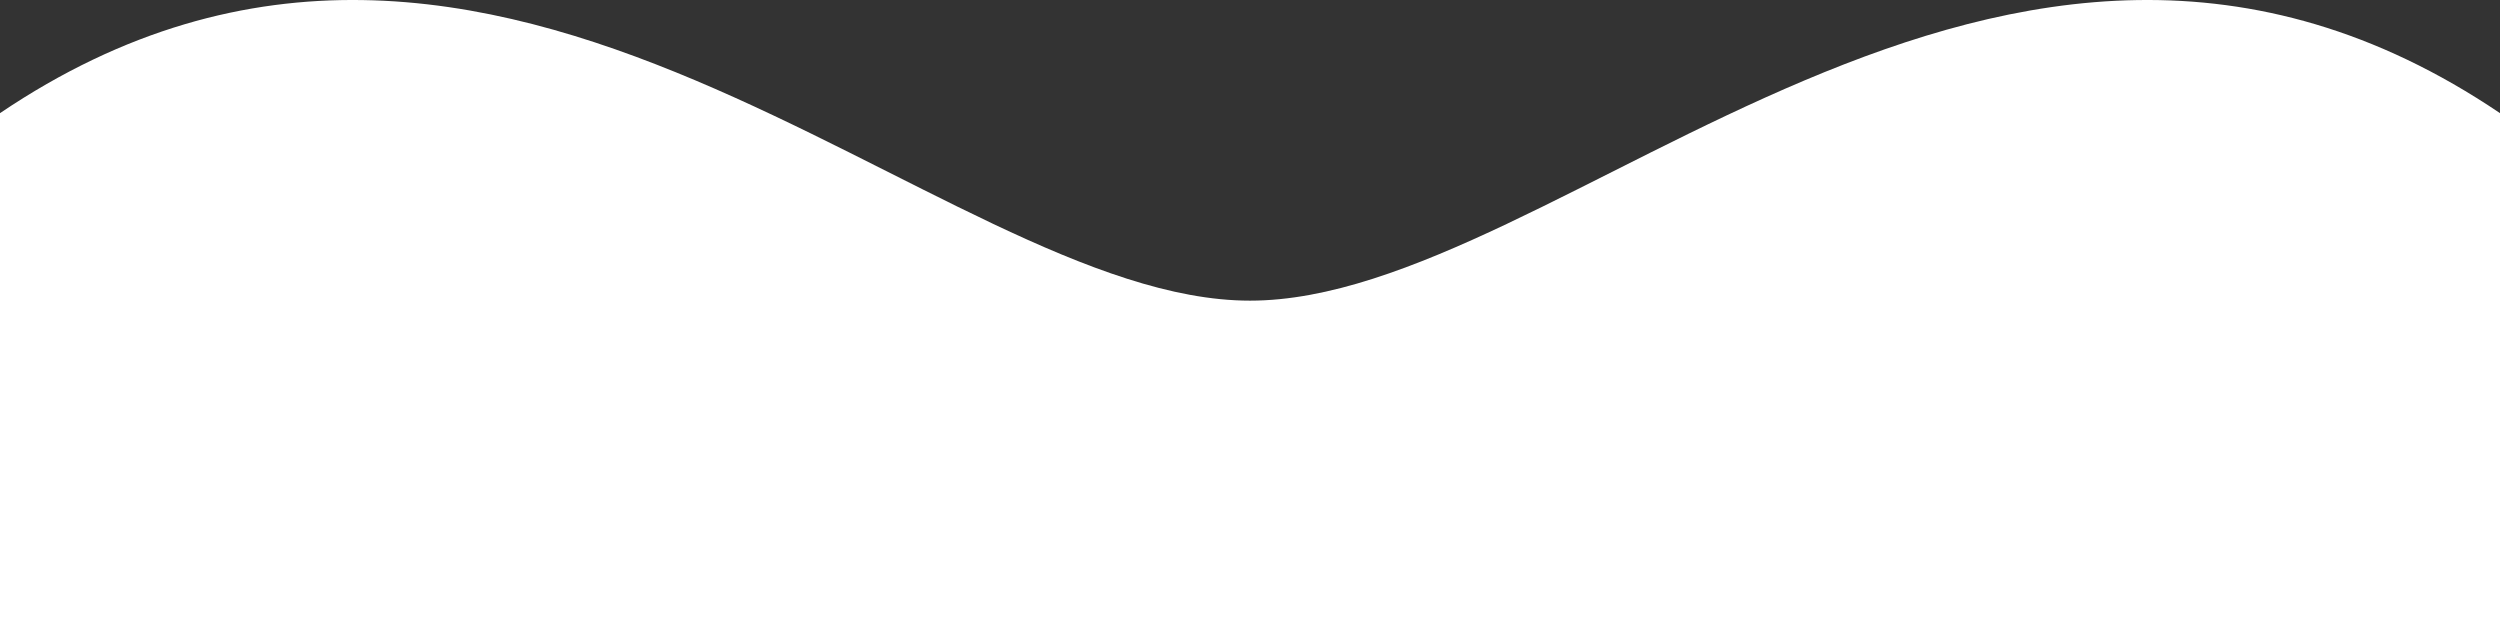 <?xml version="1.0" encoding="UTF-8" standalone="no"?>
<svg
   xmlns:dc="http://purl.org/dc/elements/1.1/"
   xmlns:cc="http://creativecommons.org/ns#"
   xmlns:rdf="http://www.w3.org/1999/02/22-rdf-syntax-ns#"
   xmlns:svg="http://www.w3.org/2000/svg"
   xmlns="http://www.w3.org/2000/svg"
   xmlns:sodipodi="http://sodipodi.sourceforge.net/DTD/sodipodi-0.dtd"
   xmlns:inkscape="http://www.inkscape.org/namespaces/inkscape"
   viewBox="0 0 100 25"
   version="1.1"
   id="svg4"
   sodipodi:docname="overlay-single-wave.svg"
   width="100"
   height="25"
   inkscape:version="1.0.2 (e86c870879, 2021-01-15)">
  <rect x="0" y="0" width="100" height="25" fill="#333333" stroke="none"/>
  <defs
     id="defs8" />
  <sodipodi:namedview
     pagecolor="#ffffff"
     bordercolor="#666666"
     borderopacity="1"
     objecttolerance="10"
     gridtolerance="10"
     guidetolerance="10"
     inkscape:pageopacity="0"
     inkscape:pageshadow="2"
     inkscape:window-width="1644"
     inkscape:window-height="976"
     id="namedview6"
     showgrid="false"
     fit-margin-top="0"
     fit-margin-left="0"
     fit-margin-right="0"
     fit-margin-bottom="0"
     inkscape:zoom="6.595"
     inkscape:cx="60.918876"
     inkscape:cy="8.0383518"
     inkscape:window-x="0"
     inkscape:window-y="301"
     inkscape:window-maximized="0"
     inkscape:current-layer="svg4" />
  <path
     d="M 100,25 H 0 V 4.526 c 20,-13.5 37.5,7.5 50,7.5 12.5,0 30,-21 50,-7.5 z"
     fill="#fff"
     id="path2"
     style="fill:#ffffff"
     sodipodi:nodetypes="cccscc" />
</svg>
